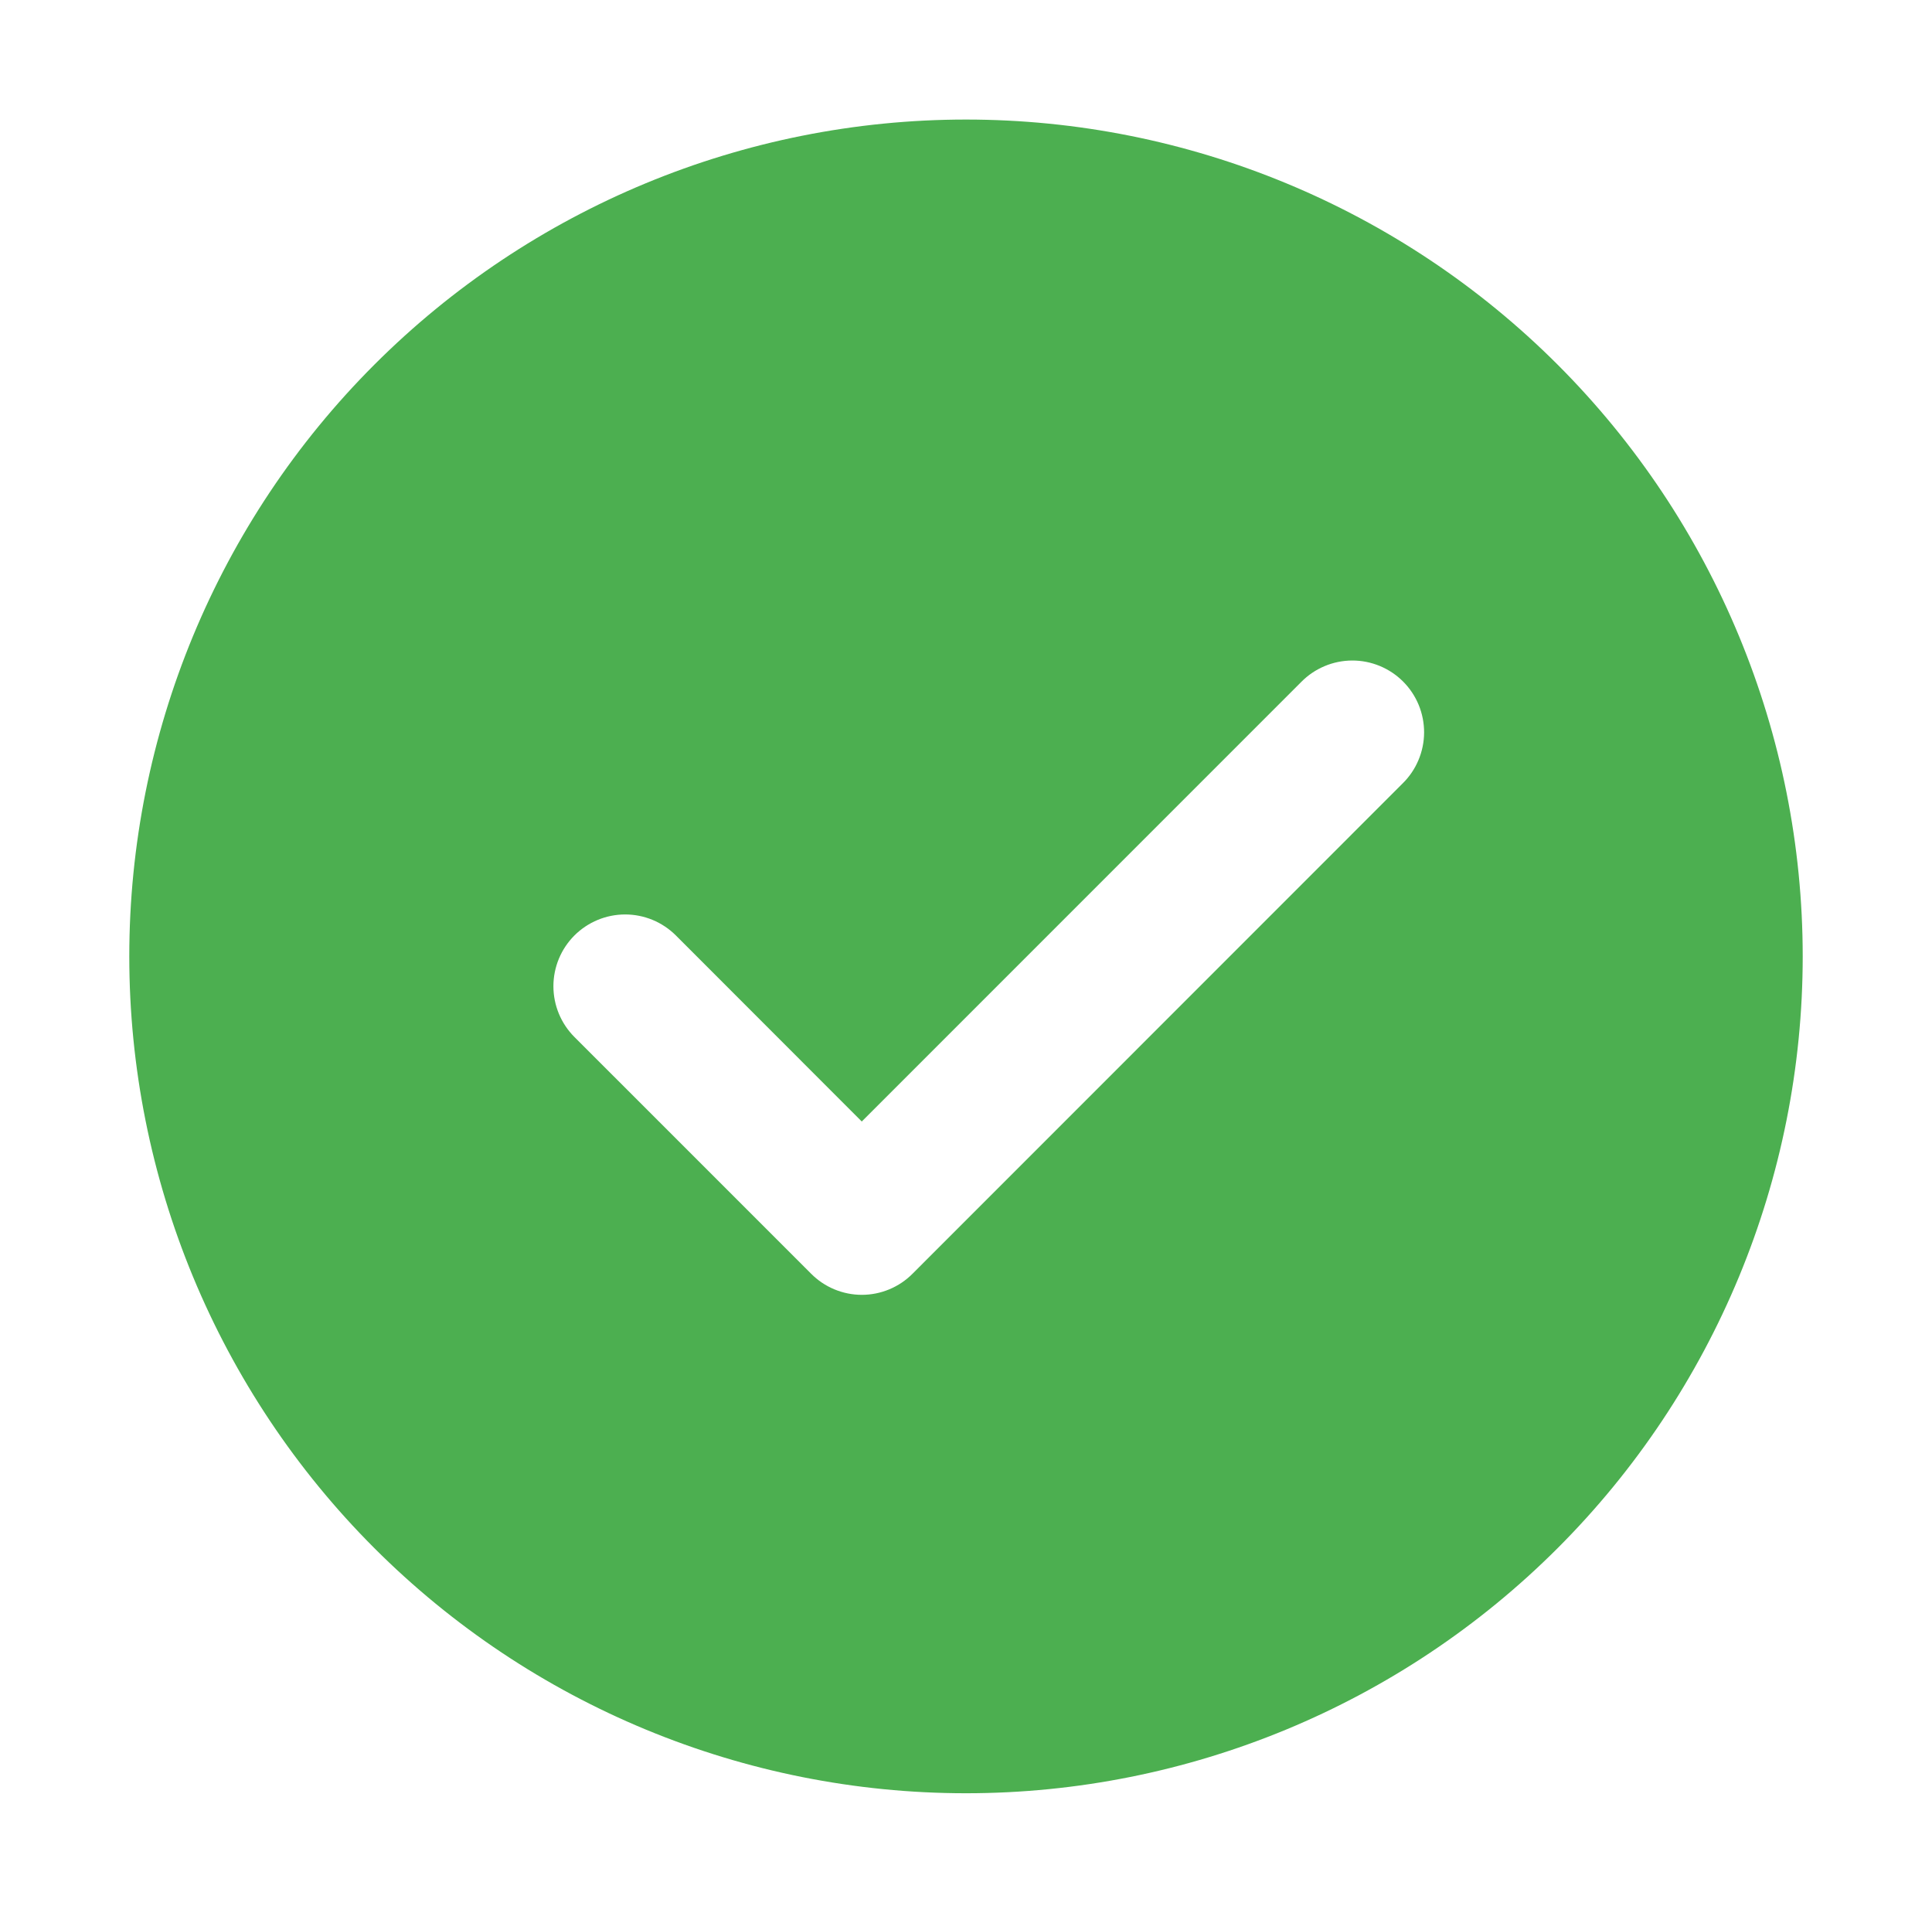 <svg width="99" height="98" viewBox="0 0 99 98" fill="none" xmlns="http://www.w3.org/2000/svg">
<g id="ep:success-filled">
<path id="Vector" d="M49.5 6.125C60.871 6.125 71.777 10.642 79.817 18.683C87.858 26.723 92.375 37.629 92.375 49C92.375 60.371 87.858 71.277 79.817 79.317C71.777 87.358 60.871 91.875 49.5 91.875C38.129 91.875 27.223 87.358 19.183 79.317C11.142 71.277 6.625 60.371 6.625 49C6.625 37.629 11.142 26.723 19.183 18.683C27.223 10.642 38.129 6.125 49.5 6.125ZM44.159 57.459L34.635 47.928C34.293 47.587 33.888 47.316 33.442 47.131C32.996 46.946 32.517 46.851 32.035 46.851C31.552 46.851 31.073 46.946 30.627 47.131C30.181 47.316 29.776 47.587 29.434 47.928C28.745 48.618 28.358 49.553 28.358 50.528C28.358 51.503 28.745 52.439 29.434 53.128L41.562 65.256C41.903 65.599 42.307 65.871 42.754 66.057C43.2 66.243 43.679 66.339 44.162 66.339C44.645 66.339 45.124 66.243 45.57 66.057C46.017 65.871 46.422 65.599 46.762 65.256L71.875 40.137C72.221 39.797 72.496 39.392 72.684 38.945C72.873 38.498 72.972 38.018 72.974 37.533C72.976 37.048 72.882 36.567 72.698 36.118C72.513 35.67 72.242 35.262 71.899 34.919C71.556 34.576 71.149 34.304 70.7 34.119C70.252 33.934 69.771 33.839 69.286 33.841C68.801 33.843 68.321 33.94 67.874 34.129C67.427 34.317 67.021 34.591 66.681 34.937L44.159 57.459Z" fill="#4CAF50"/>
</g>
</svg>
